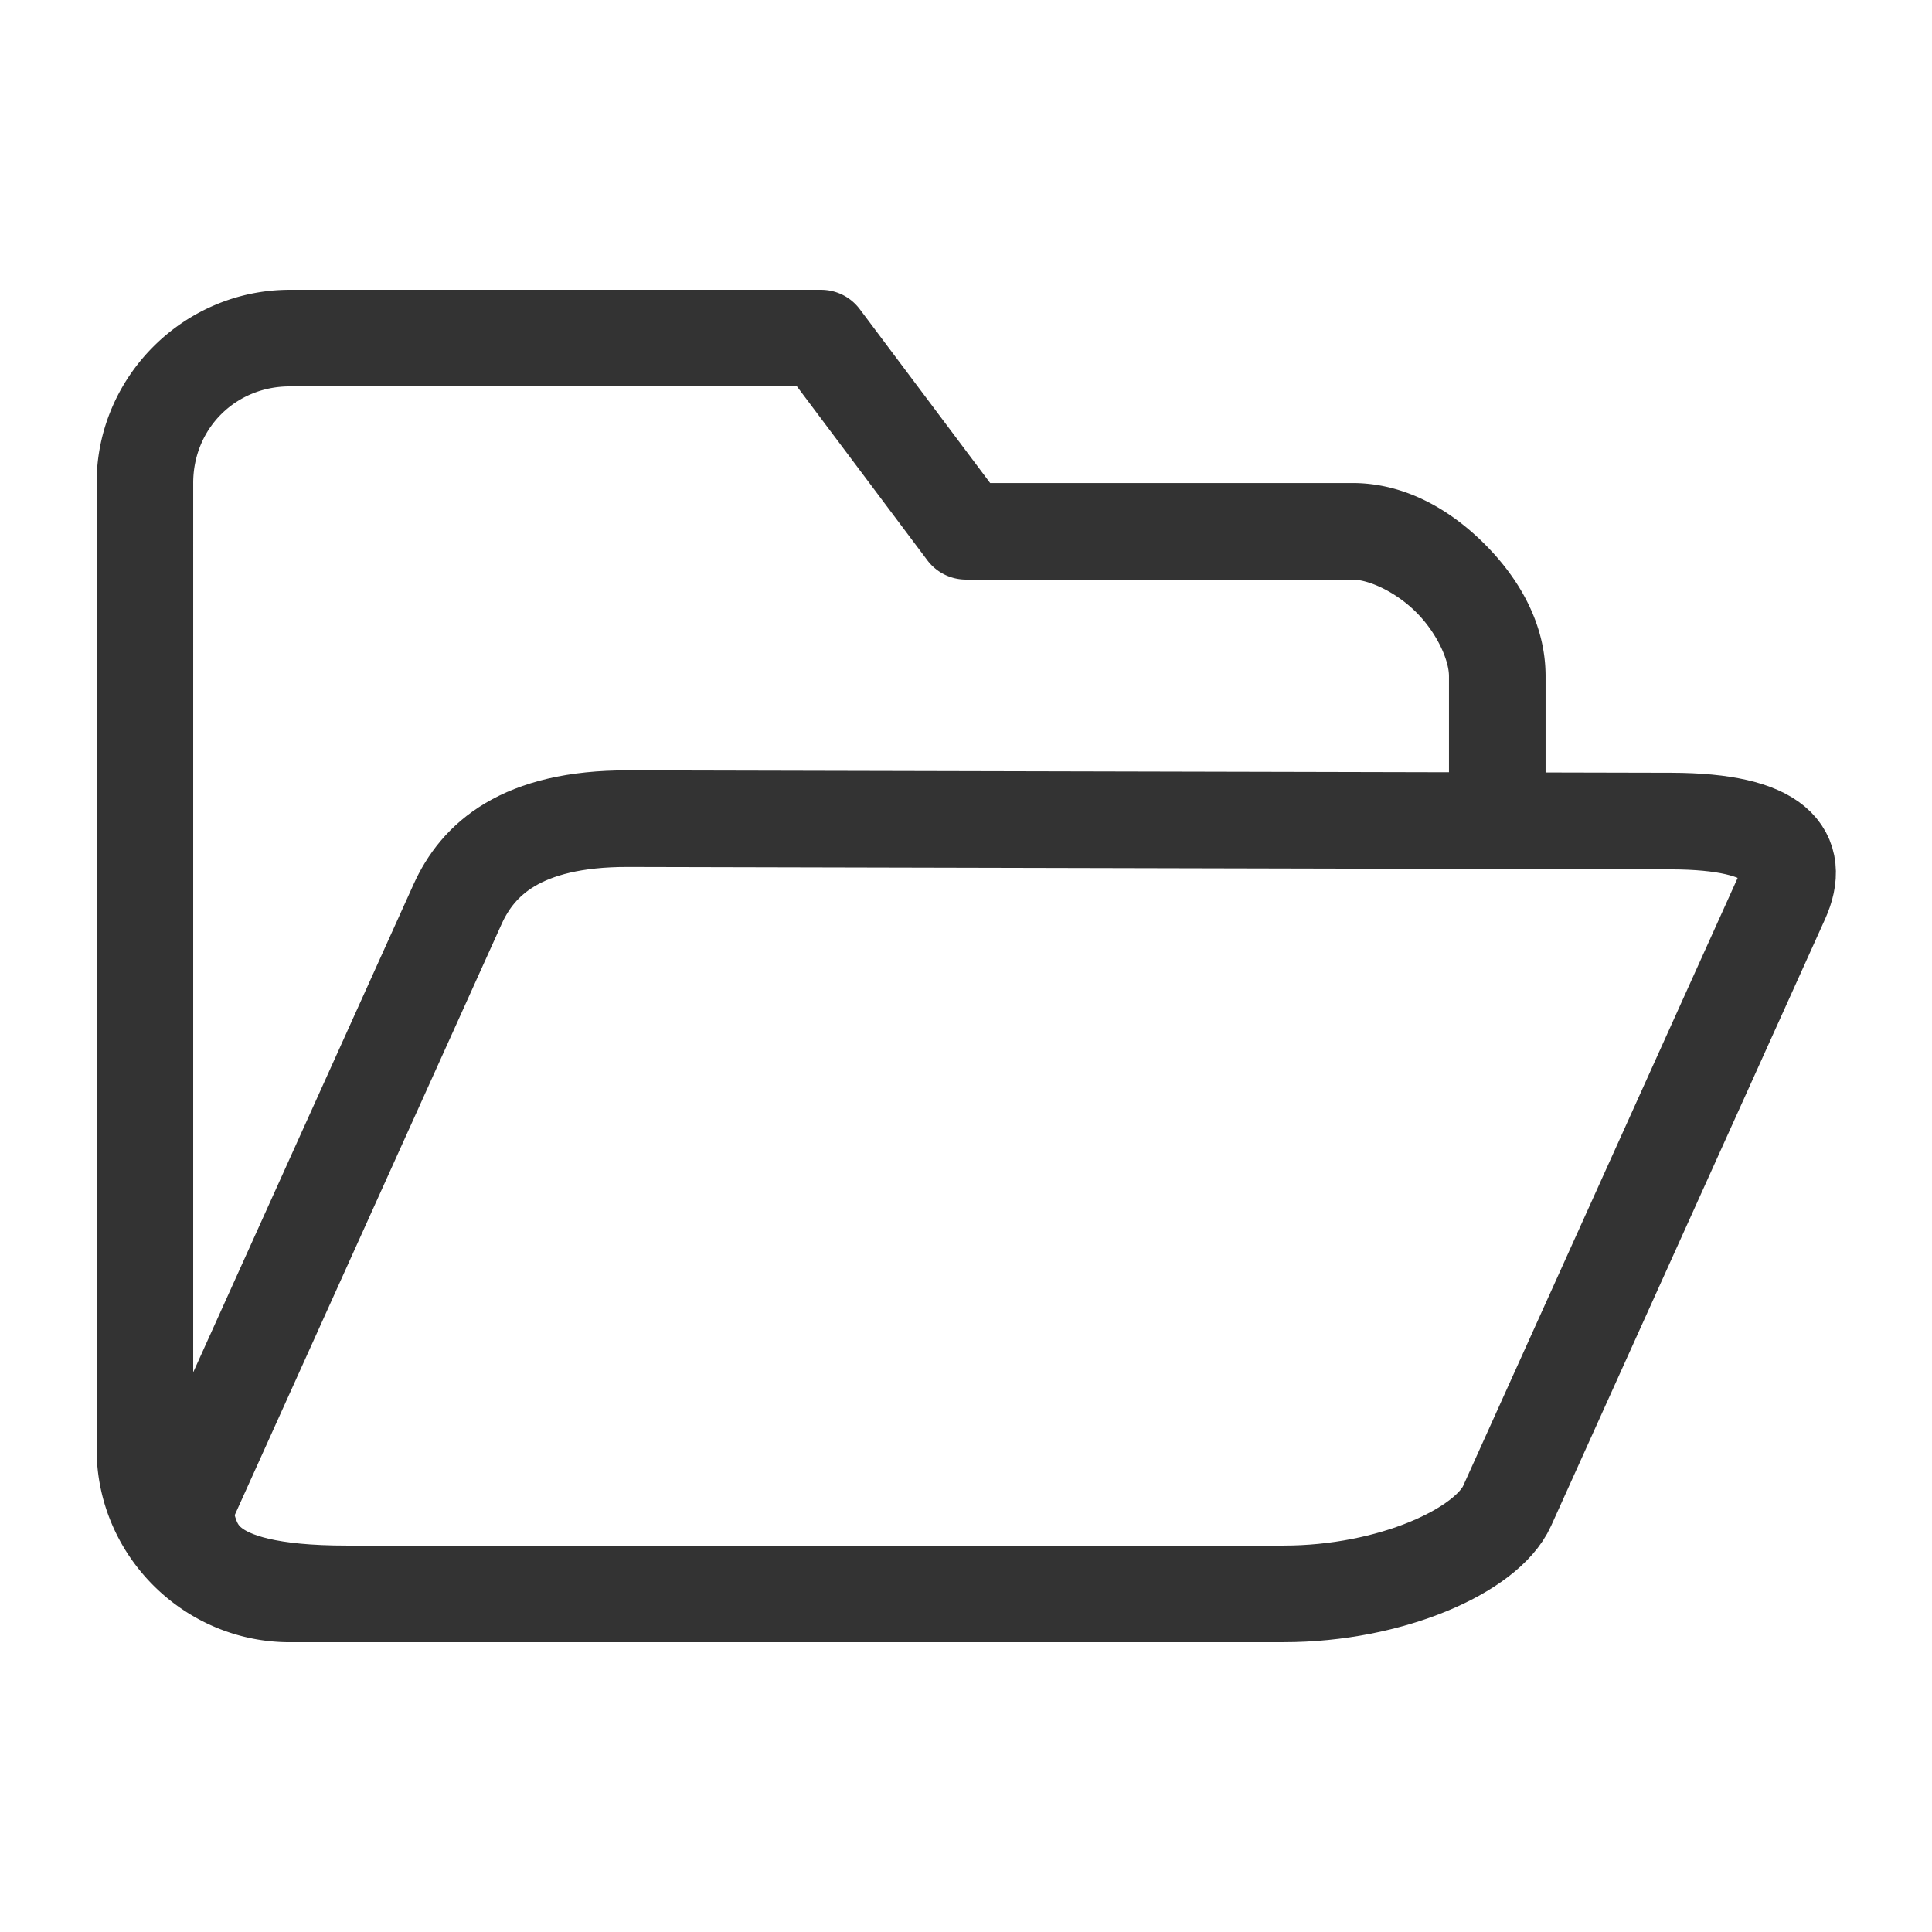 <?xml version="1.0" encoding="UTF-8" standalone="no"?>
<svg
   xmlns:dc="http://purl.org/dc/elements/1.1/"
   xmlns:cc="http://creativecommons.org/ns#"
   xmlns:rdf="http://www.w3.org/1999/02/22-rdf-syntax-ns#"
   xmlns:svg="http://www.w3.org/2000/svg"
   xmlns="http://www.w3.org/2000/svg"
   xmlns:sodipodi="http://sodipodi.sourceforge.net/DTD/sodipodi-0.dtd"
   xmlns:inkscape="http://www.inkscape.org/namespaces/inkscape"
   width="200"
   height="200"
   viewBox="0 0 52.917 52.917"
   version="1.1"
   id="svg947"
   inkscape:version="1.0.1 (c497b03c, 2020-09-10)"
   sodipodi:docname="folder.svg">
  <defs
     id="defs941" />
  <sodipodi:namedview
     id="base"
     pagecolor="#ffffff"
     bordercolor="#666666"
     borderopacity="1.0"
     inkscape:pageopacity="0.0"
     inkscape:pageshadow="2"
     inkscape:zoom="4"
     inkscape:cx="113.36209"
     inkscape:cy="97.291541"
     inkscape:document-units="mm"
     inkscape:current-layer="layer1"
     inkscape:document-rotation="0"
     showgrid="true"
     showguides="false"
     inkscape:window-width="1792"
     inkscape:window-height="1075"
     inkscape:window-x="0"
     inkscape:window-y="23"
     inkscape:window-maximized="1"
     units="px">
    <inkscape:grid
       type="xygrid"
       id="grid1518" />
  </sodipodi:namedview>
  <g
     inkscape:label="图层 1"
     inkscape:groupmode="layer"
     id="layer1">
    <path
       id="path4150"
       style="color:#000000;font-style:normal;font-variant:normal;font-weight:normal;font-stretch:normal;font-size:medium;line-height:normal;font-family:sans-serif;font-variant-ligatures:normal;font-variant-position:normal;font-variant-caps:normal;font-variant-numeric:normal;font-variant-alternates:normal;font-variant-east-asian:normal;font-feature-settings:normal;font-variation-settings:normal;text-indent:0;text-align:start;text-decoration:none;text-decoration-line:none;text-decoration-style:solid;text-decoration-color:#000000;letter-spacing:normal;word-spacing:normal;text-transform:none;writing-mode:lr-tb;direction:ltr;text-orientation:mixed;dominant-baseline:auto;baseline-shift:baseline;text-anchor:start;white-space:normal;shape-padding:0;shape-margin:0;inline-size:0;clip-rule:nonzero;display:inline;overflow:visible;visibility:visible;opacity:1;isolation:auto;mix-blend-mode:normal;color-interpolation:sRGB;color-interpolation-filters:linearRGB;solid-color:#000000;solid-opacity:1;vector-effect:none;fill:#333333;fill-opacity:1;fill-rule:nonzero;stroke:none;stroke-width:2.646;stroke-linecap:butt;stroke-linejoin:round;stroke-miterlimit:4;stroke-dasharray:none;stroke-dashoffset:0;stroke-opacity:1;paint-order:markers stroke fill;color-rendering:auto;image-rendering:auto;shape-rendering:auto;text-rendering:auto;enable-background:accumulate;stop-color:#000000;stop-opacity:1"
       d="m 7.938,7.938 c -2.909,0 -5.292,2.383 -5.292,5.292 V 39.688 c 0,2.909 2.383,5.292 5.292,5.292 H 26.458 V 42.333 H 7.938 c -1.489,0 -2.646,-1.157 -2.646,-2.646 V 13.229 c 0,-1.489 1.157,-2.646 2.646,-2.646 H 21.828 L 25.4,15.346 A 1.323,1.323 0 0 0 26.458,15.875 h 10.583 c 0.441,0 1.184,0.33 1.75,0.896 0.566,0.566 0.896,1.309 0.896,1.75 v 2.646 h 2.646 v -2.646 c 0,-1.43 -0.72,-2.671 -1.67,-3.621 -0.951,-0.951 -2.192,-1.67 -3.621,-1.67 H 27.12 L 23.548,8.467 A 1.323,1.323 0 0 0 22.49,7.938 Z" />
    <path
       id="rect4135"
       style="fill:none;stroke:#333333;stroke-width:2.646;stroke-linejoin:round;stroke-miterlimit:4;stroke-dasharray:none;stroke-opacity:1;paint-order:markers stroke fill"
       d="m 17.198,22.423 28.575,0.066 c 2.932,0.007 3.56,0.921 3.008,2.144 l -7.502,16.614 c -0.552,1.223 -3.189,2.409 -6.12,2.409 H 9.494 c -4.202,1e-6 -4.202,-1.323 -4.463,-2.276 L 12.533,24.766 c 0.552,-1.223 1.733,-2.349 4.665,-2.343 z"
       sodipodi:nodetypes="sssssscsss" />
  </g>
</svg>

